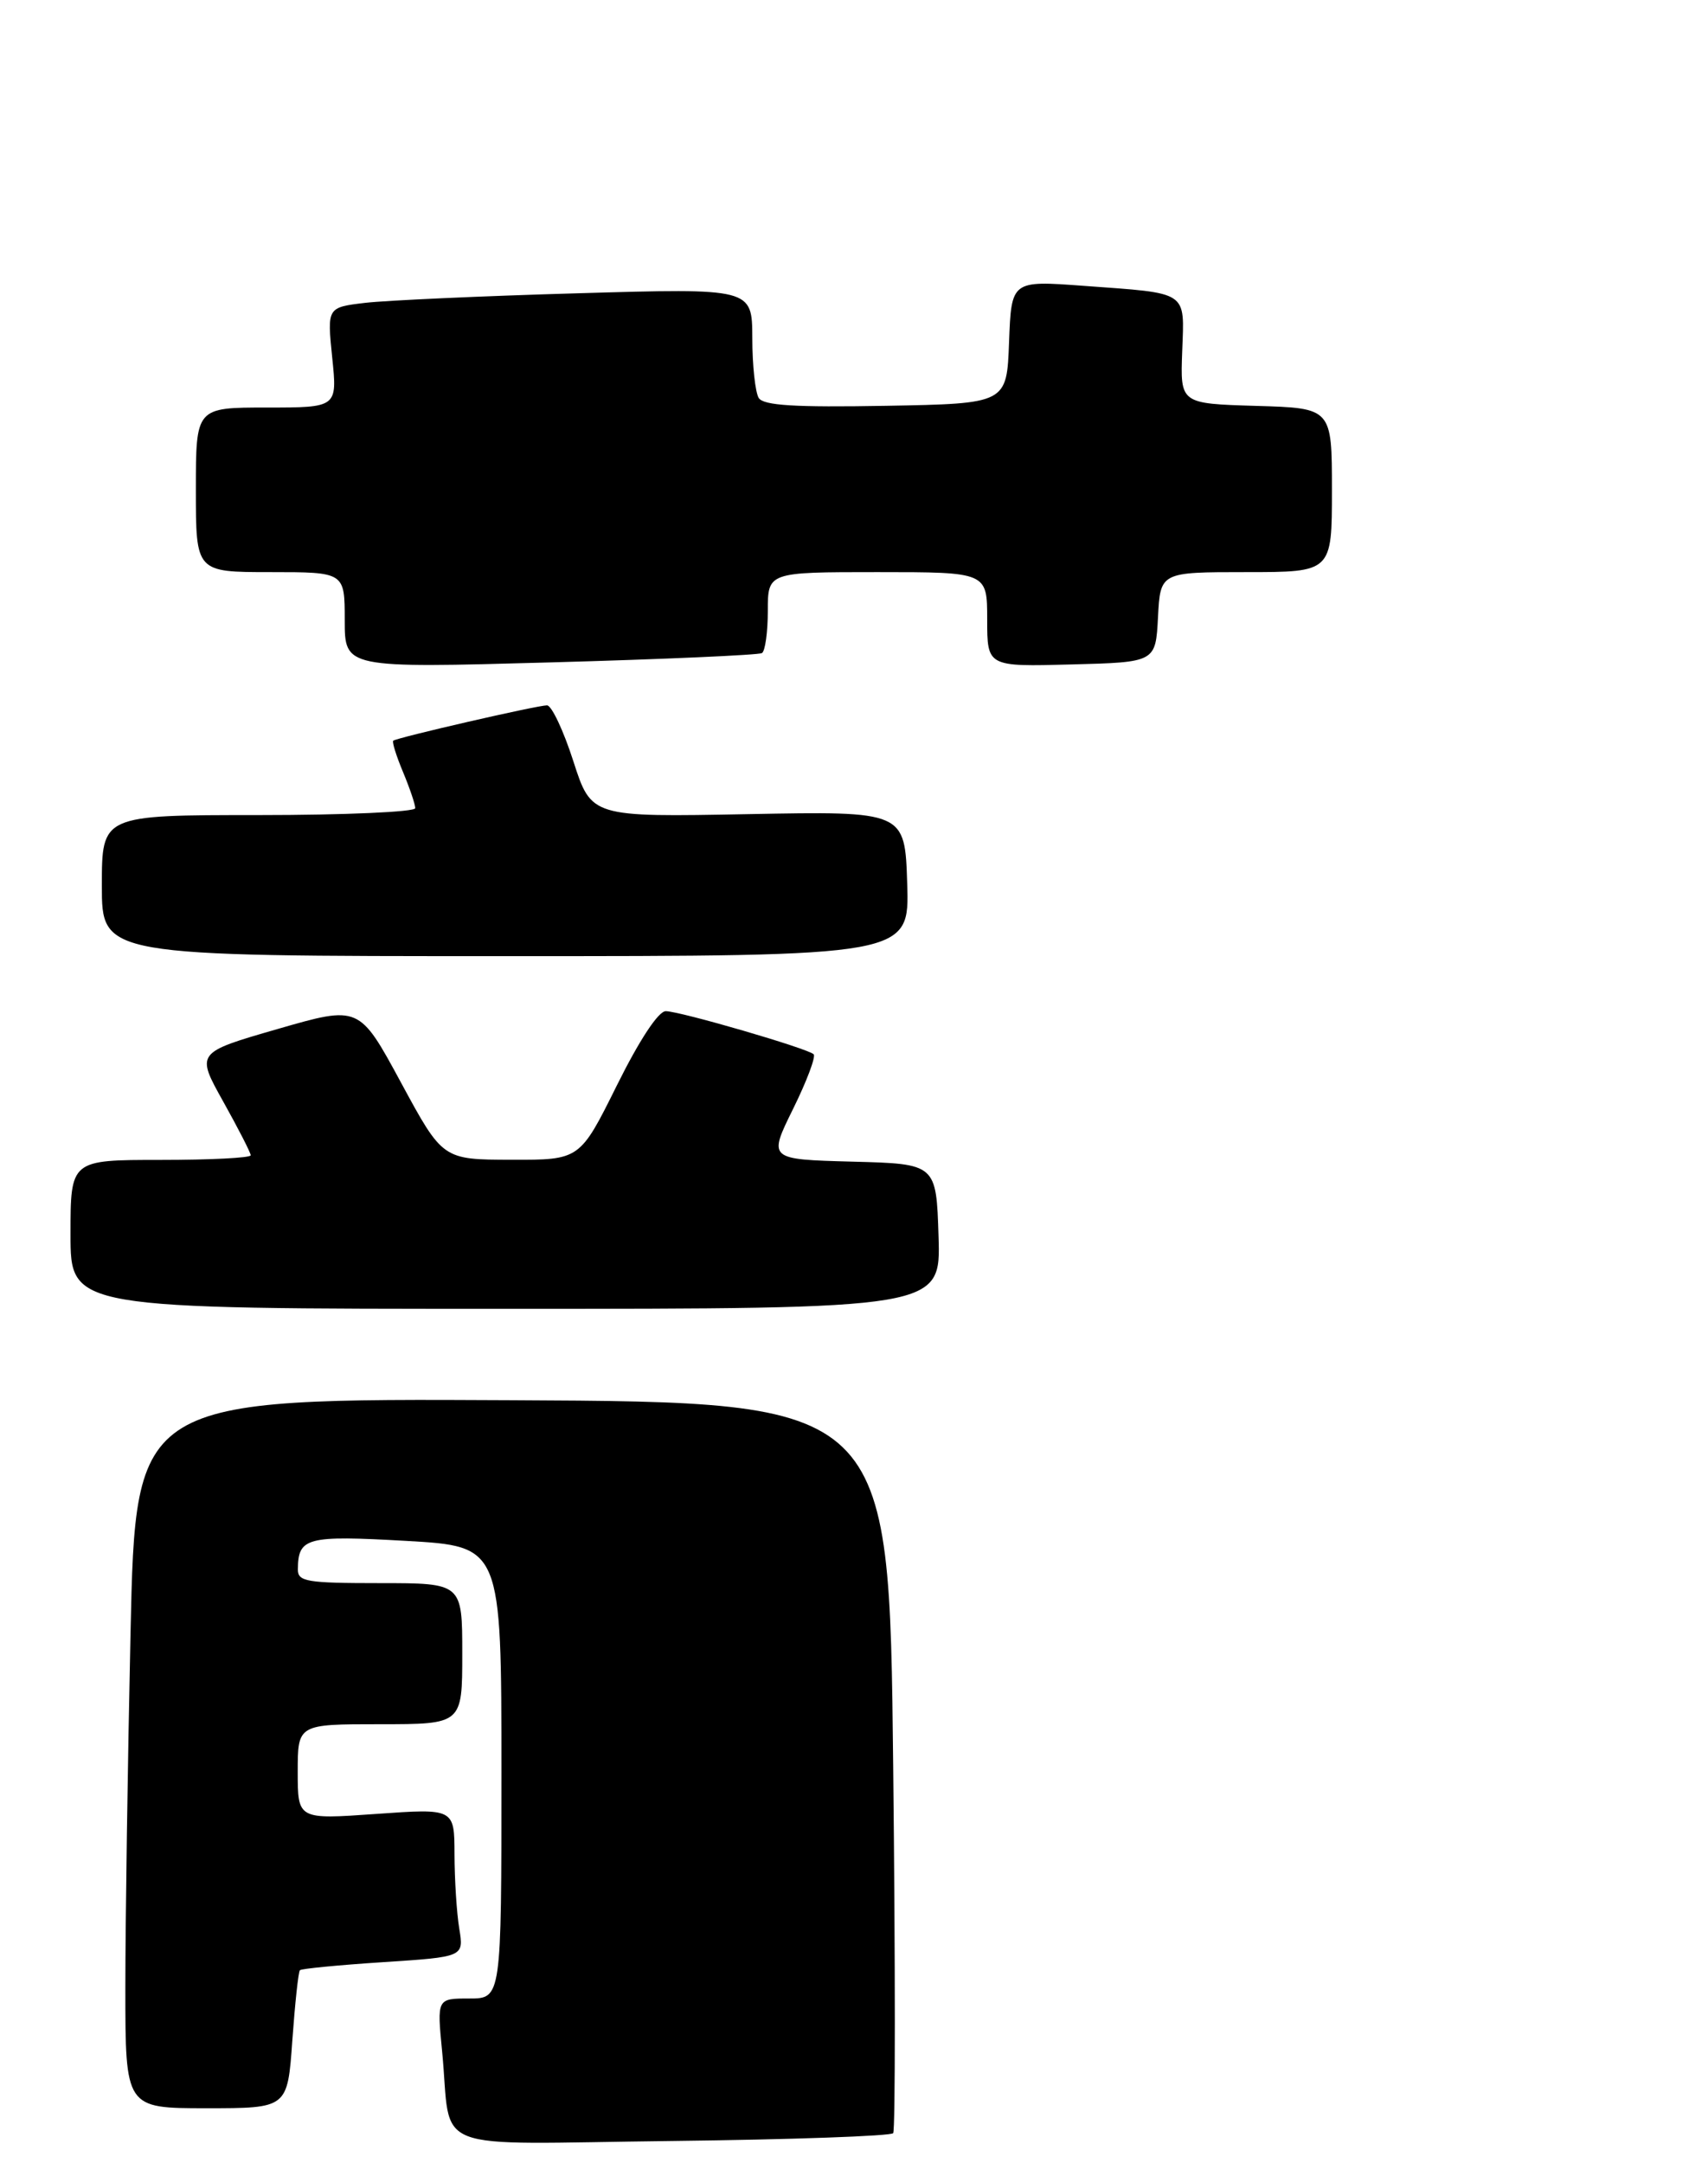 <?xml version="1.0" encoding="UTF-8" standalone="no"?>
<!DOCTYPE svg PUBLIC "-//W3C//DTD SVG 1.1//EN" "http://www.w3.org/Graphics/SVG/1.1/DTD/svg11.dtd" >
<svg xmlns="http://www.w3.org/2000/svg" xmlns:xlink="http://www.w3.org/1999/xlink" version="1.1" viewBox="0 0 218 276">
 <g >
 <path fill="currentColor"
d=" M 114.00 272.18 C 114.28 271.80 114.28 250.66 114.00 225.20 C 113.50 178.90 113.50 178.90 65.41 178.66 C 17.31 178.42 17.31 178.42 16.66 208.37 C 16.30 224.85 16.00 245.23 16.00 253.66 C 16.00 269.00 16.00 269.00 26.35 269.00 C 36.70 269.00 36.70 269.00 37.31 260.37 C 37.65 255.63 38.08 251.59 38.28 251.39 C 38.47 251.19 43.26 250.73 48.92 250.36 C 59.21 249.69 59.21 249.69 58.62 246.09 C 58.29 244.12 58.02 239.85 58.01 236.62 C 58.00 230.74 58.00 230.74 48.00 231.45 C 38.00 232.16 38.00 232.16 38.00 226.08 C 38.00 220.00 38.00 220.00 48.50 220.00 C 59.00 220.00 59.00 220.00 59.00 211.00 C 59.00 202.00 59.00 202.00 48.50 202.00 C 39.16 202.00 38.00 201.81 38.02 200.25 C 38.05 196.17 39.10 195.89 51.83 196.61 C 64.00 197.30 64.00 197.30 64.00 226.15 C 64.00 255.00 64.00 255.00 59.88 255.00 C 55.77 255.00 55.77 255.00 56.43 261.75 C 57.71 274.96 54.07 273.55 85.77 273.18 C 101.02 273.00 113.72 272.55 114.00 272.18 Z  M 119.79 157.75 C 119.50 148.50 119.50 148.50 108.78 148.22 C 98.05 147.93 98.05 147.93 101.22 141.50 C 102.97 137.96 104.15 134.82 103.85 134.52 C 103.11 133.78 86.88 129.05 84.98 129.02 C 84.04 129.01 81.63 132.66 78.73 138.50 C 74.01 148.00 74.01 148.00 65.26 147.98 C 56.50 147.96 56.50 147.96 51.18 138.13 C 45.85 128.29 45.85 128.29 35.42 131.30 C 25.00 134.31 25.00 134.31 28.50 140.57 C 30.42 144.01 32.00 147.09 32.00 147.41 C 32.00 147.74 26.82 148.00 20.50 148.00 C 9.00 148.00 9.00 148.00 9.00 157.50 C 9.00 167.00 9.00 167.00 64.54 167.00 C 120.08 167.00 120.08 167.00 119.79 157.75 Z  M 115.79 112.75 C 115.50 103.50 115.50 103.50 95.49 103.88 C 75.48 104.26 75.48 104.26 73.18 97.13 C 71.92 93.21 70.40 90.00 69.82 90.00 C 68.55 90.00 50.64 94.12 50.19 94.51 C 50.02 94.66 50.58 96.46 51.44 98.51 C 52.30 100.57 53.00 102.64 53.00 103.12 C 53.00 103.60 44.00 104.00 33.00 104.00 C 13.00 104.00 13.00 104.00 13.00 113.00 C 13.00 122.00 13.00 122.00 64.54 122.00 C 116.08 122.00 116.08 122.00 115.79 112.75 Z  M 97.25 83.33 C 97.66 83.09 98.00 80.66 98.00 77.94 C 98.00 73.00 98.00 73.00 112.00 73.00 C 126.00 73.00 126.00 73.00 126.00 79.03 C 126.00 85.07 126.00 85.07 136.75 84.78 C 147.50 84.50 147.50 84.50 147.80 78.75 C 148.10 73.00 148.10 73.00 159.05 73.00 C 170.00 73.00 170.00 73.00 170.00 62.54 C 170.00 52.07 170.00 52.07 160.32 51.79 C 150.64 51.50 150.64 51.50 150.89 44.84 C 151.17 37.03 151.82 37.46 138.29 36.47 C 129.09 35.79 129.09 35.79 128.79 43.65 C 128.50 51.50 128.50 51.50 113.08 51.78 C 101.41 51.99 97.45 51.74 96.84 50.78 C 96.40 50.07 96.02 46.63 96.02 43.13 C 96.00 36.77 96.00 36.77 73.75 37.42 C 61.51 37.77 49.31 38.33 46.62 38.64 C 41.75 39.22 41.75 39.22 42.40 45.61 C 43.06 52.00 43.06 52.00 34.03 52.00 C 25.00 52.00 25.00 52.00 25.00 62.50 C 25.00 73.00 25.00 73.00 34.50 73.00 C 44.00 73.00 44.00 73.00 44.00 79.13 C 44.00 85.25 44.00 85.25 70.25 84.52 C 84.69 84.12 96.84 83.58 97.25 83.33 Z "/>
</g>
</svg>